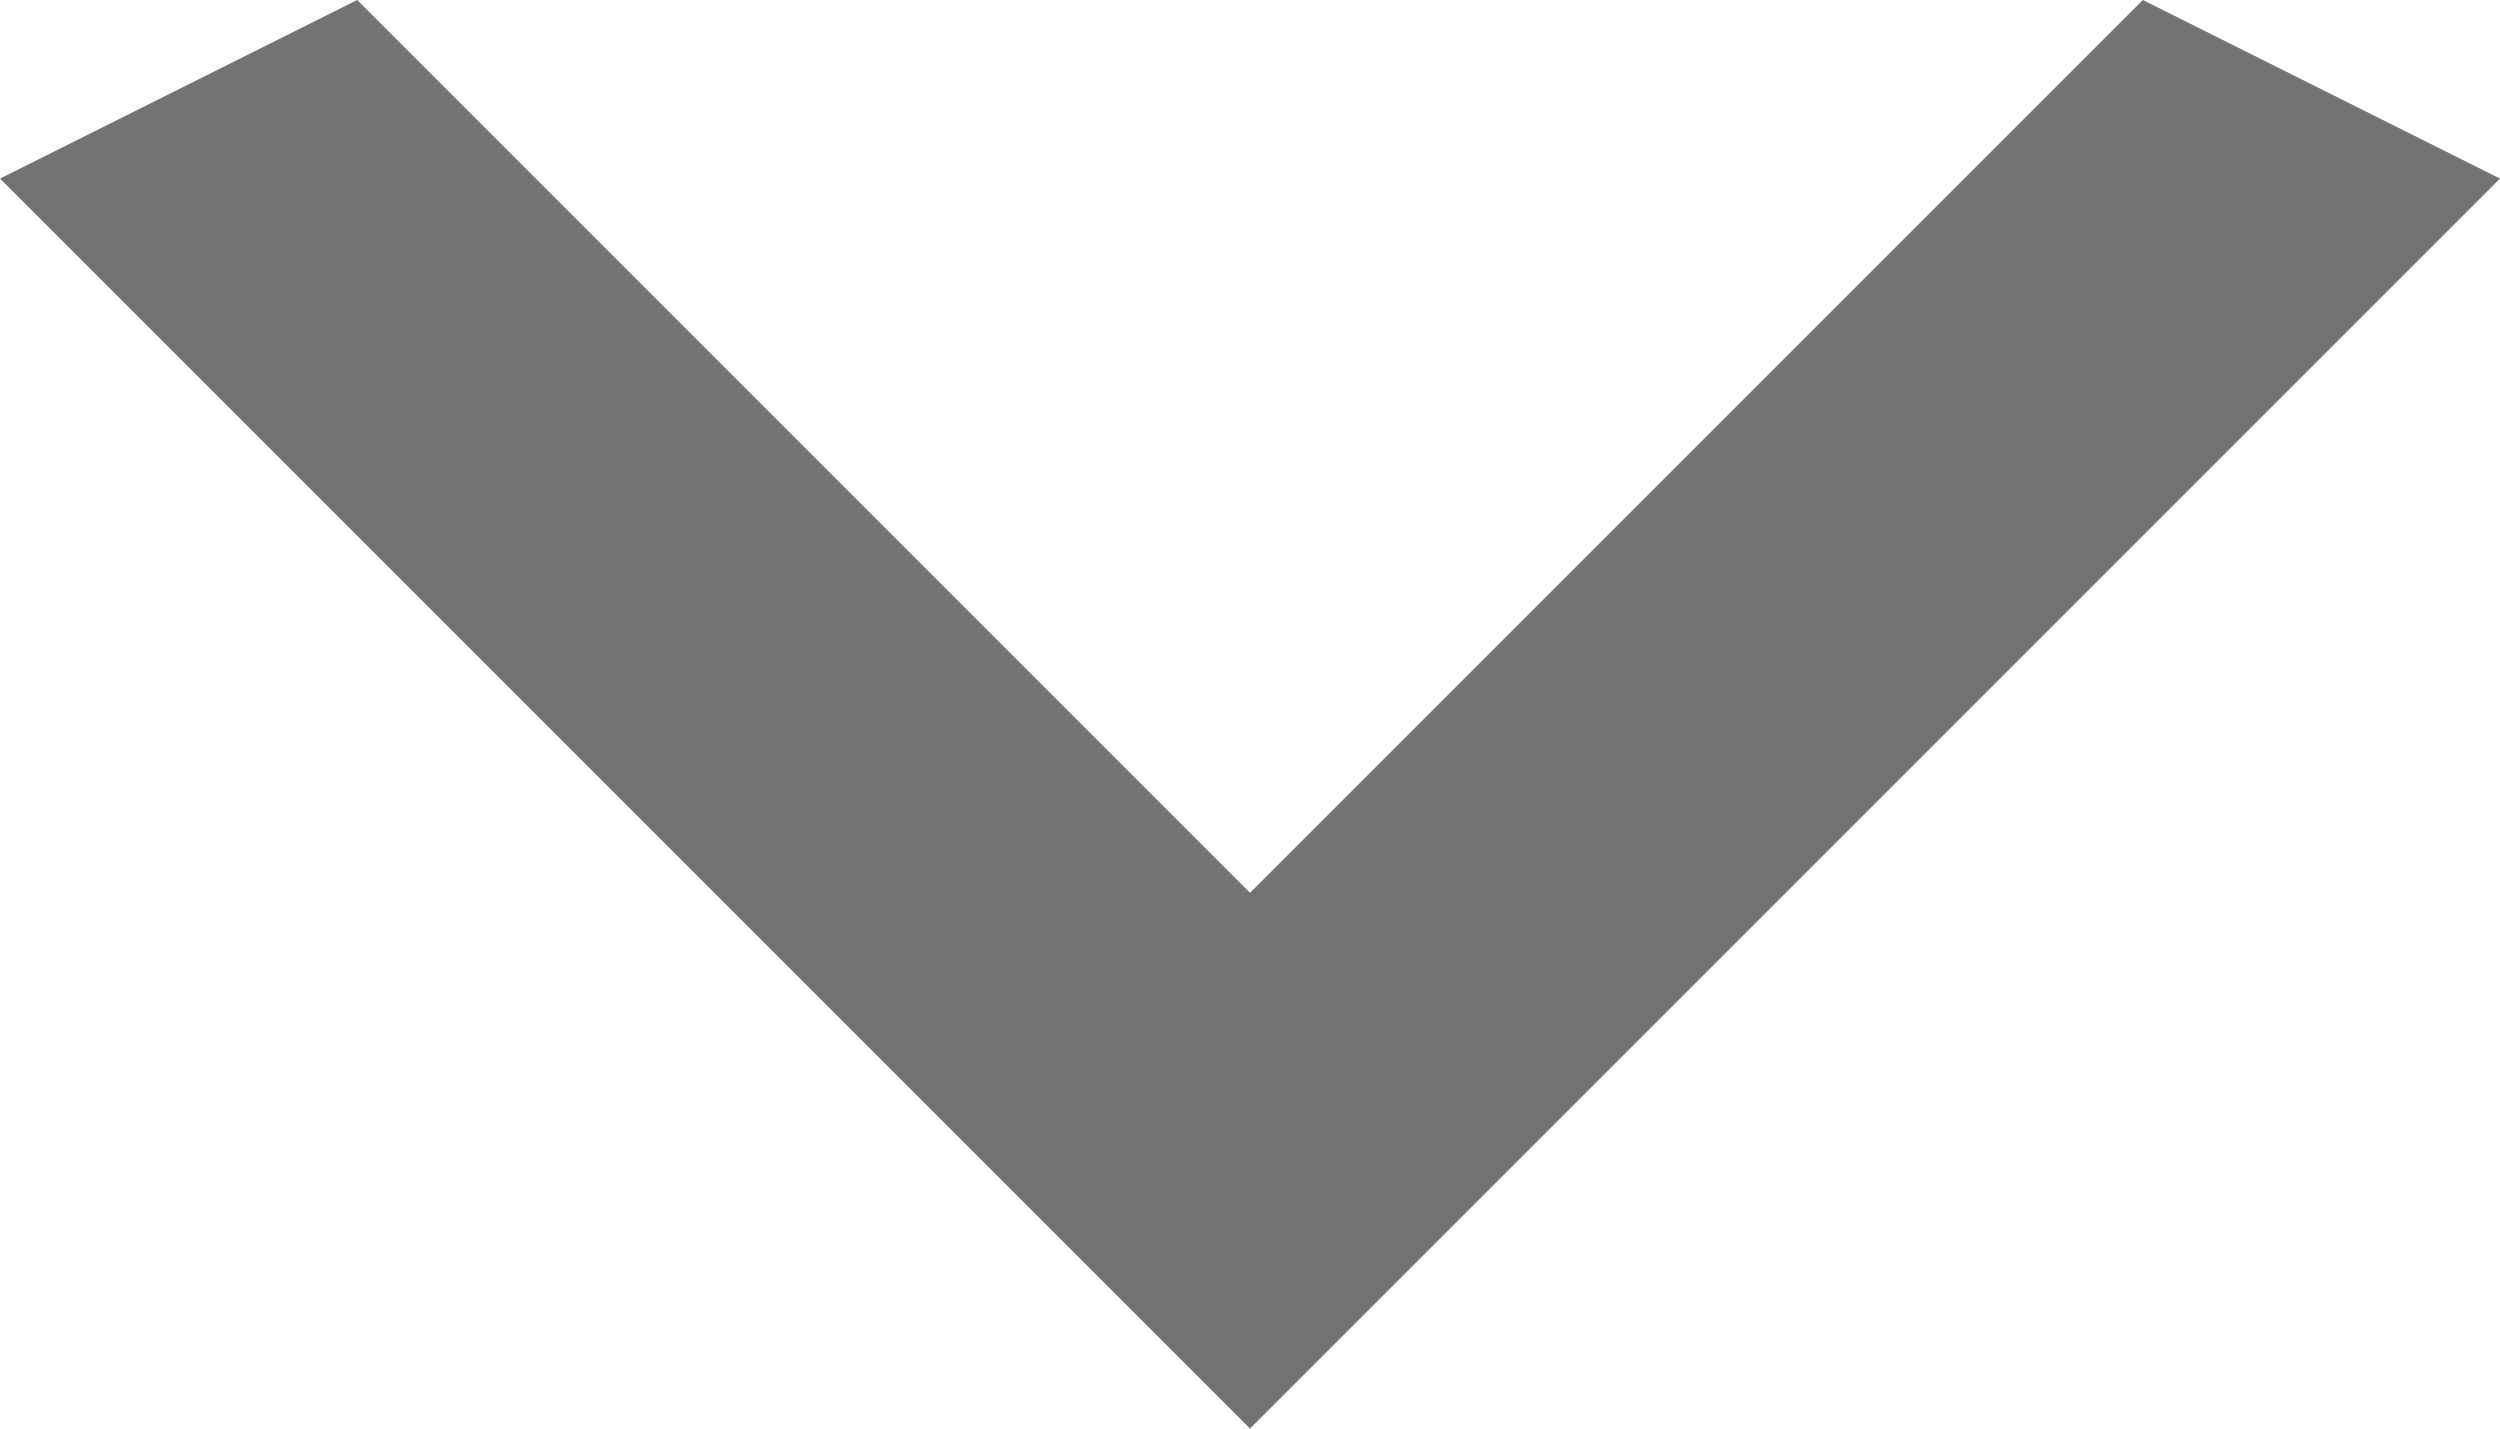 <svg width="14" height="8" viewBox="0 0 14 8" fill="none" xmlns="http://www.w3.org/2000/svg" xmlns:xlink="http://www.w3.org/1999/xlink">
	<desc>
			Created with Pixso.
	</desc>
	<defs/>
	<path id="Vector" d="M2 0L7 5L12 0L14 1L7 8L0 1L2 0Z" fill="#737373" fill-opacity="1" fill-rule="nonzero"/>
</svg>

